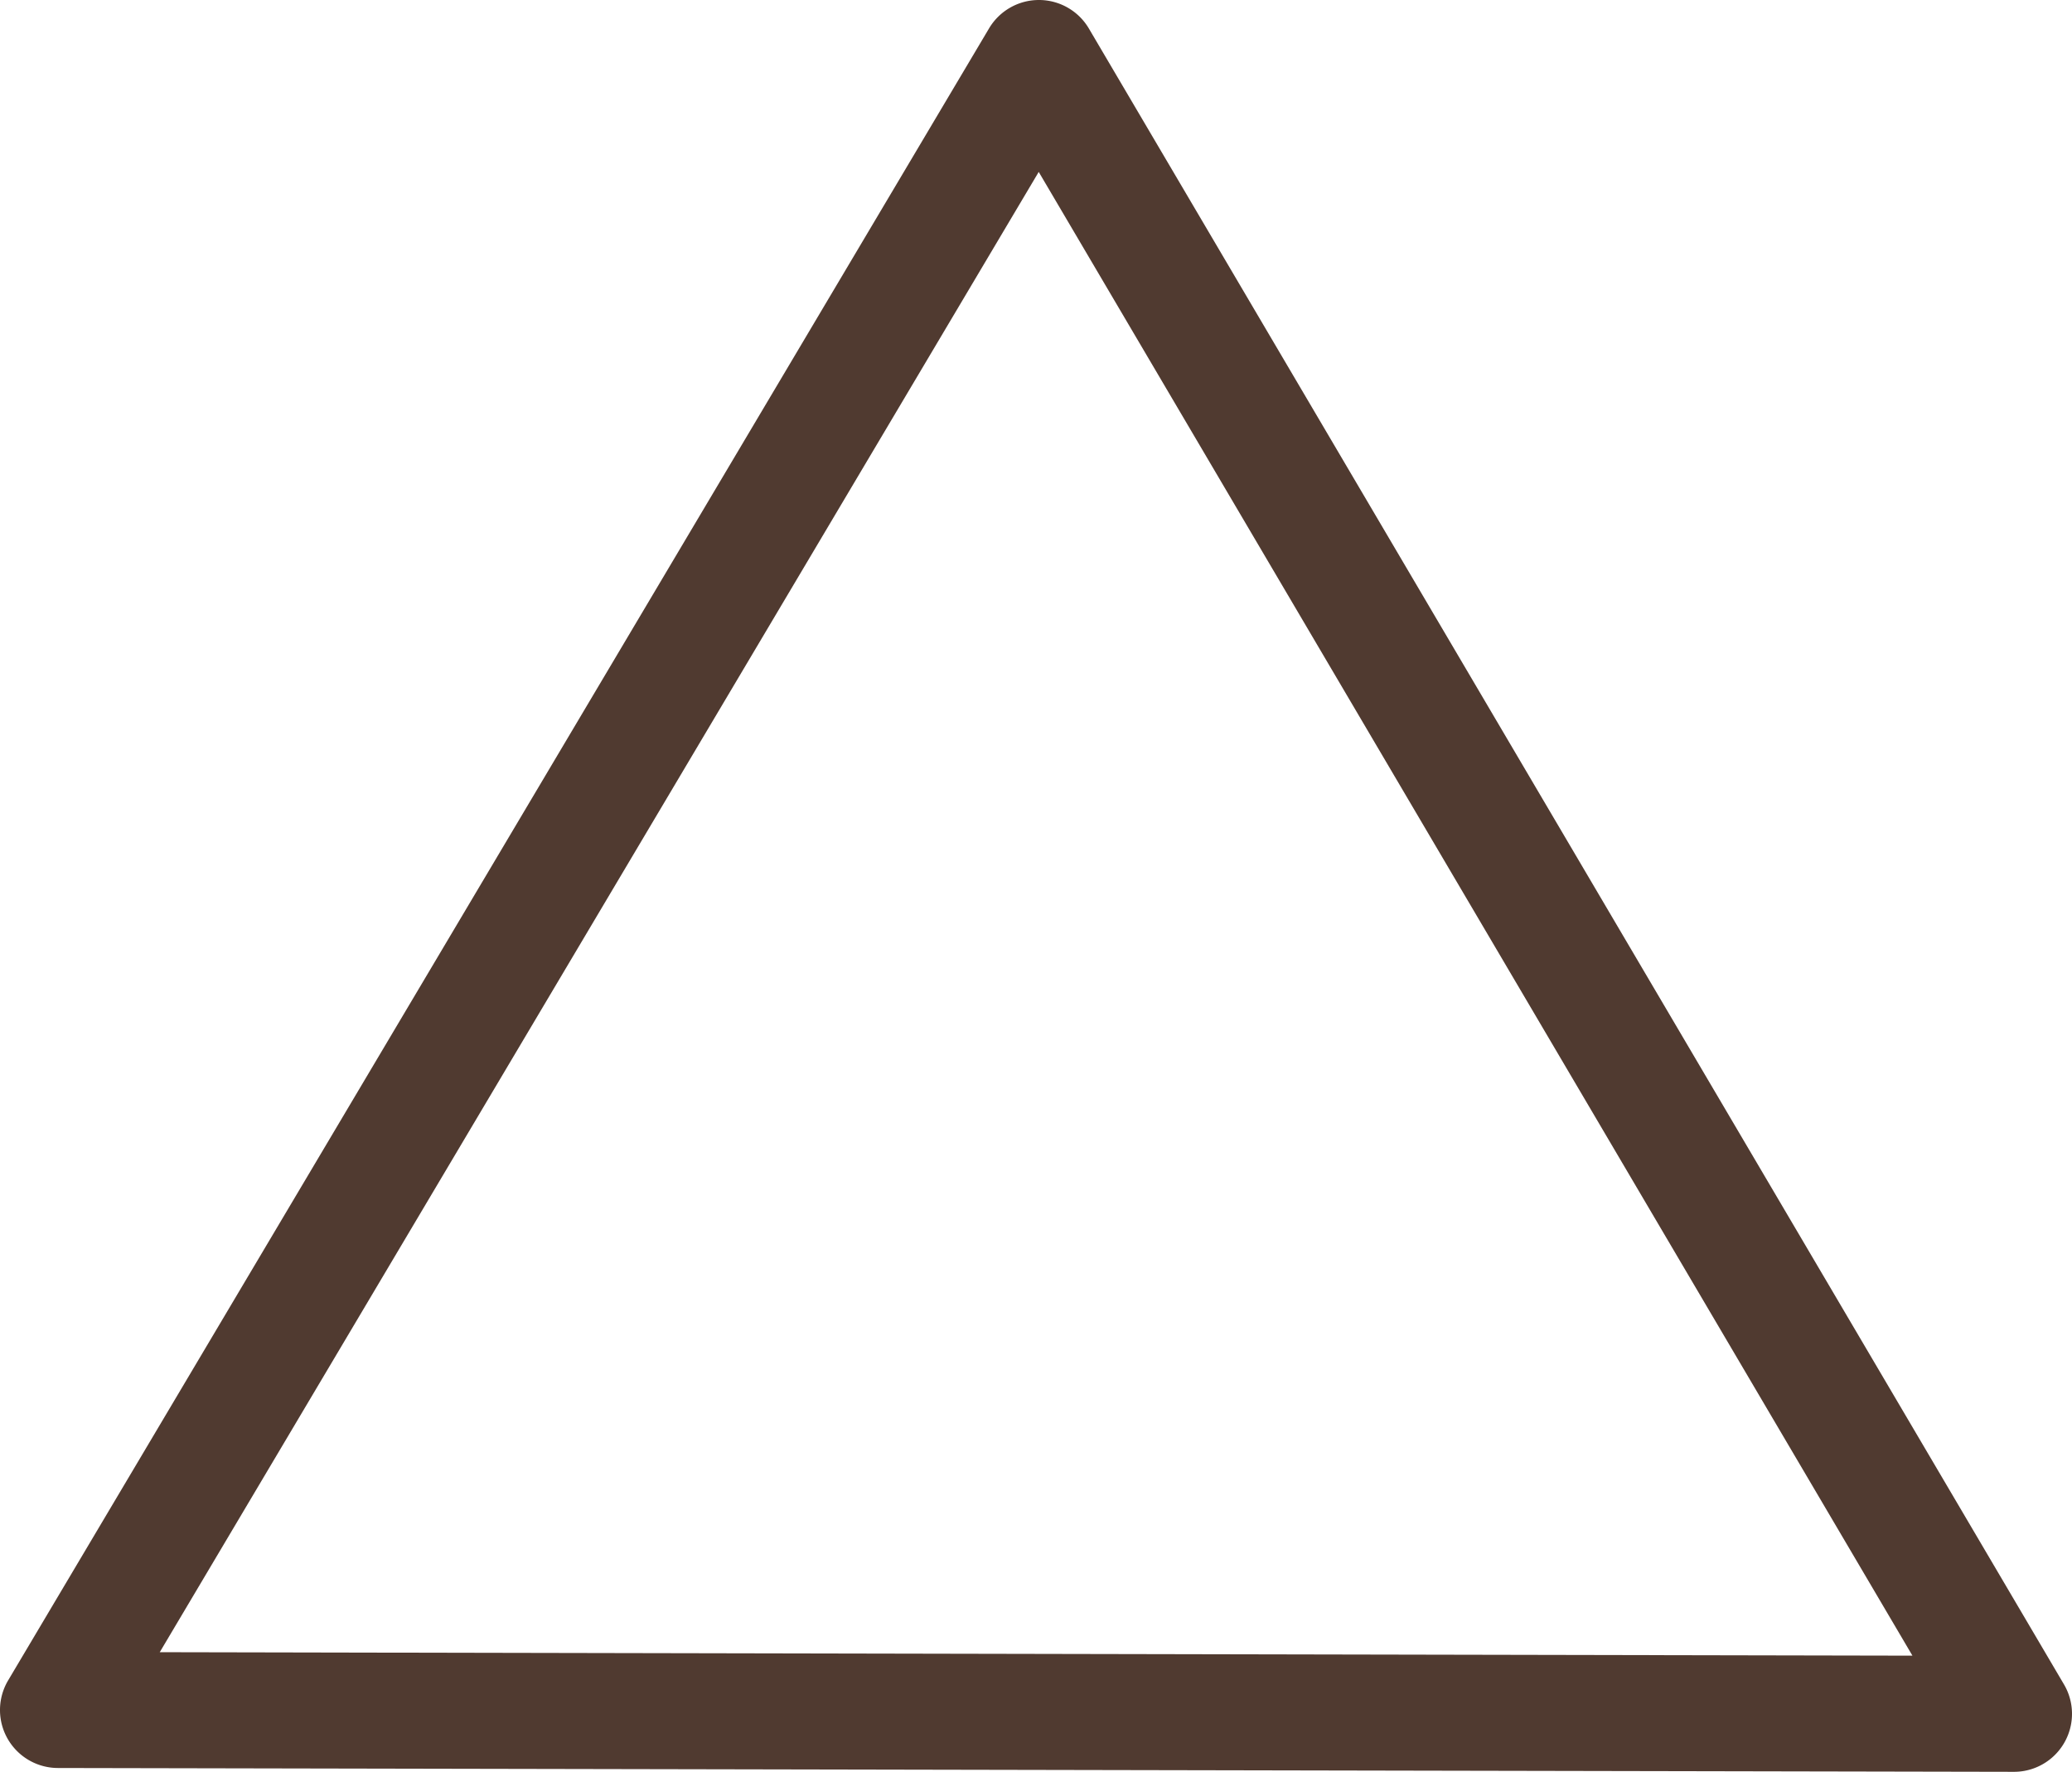 <?xml version="1.0" encoding="UTF-8" standalone="no"?>
<!-- Created with Inkscape (http://www.inkscape.org/) -->

<svg
   width="500.098"
   height="427.64"
   viewBox="0 0 132.318 113.147"
   version="1.1"
   id="svg5"
   inkscape:export-filename="Euforia.svg"
   inkscape:export-xdpi="112.24385"
   inkscape:export-ydpi="112.24385"
   xmlns:inkscape="http://www.inkscape.org/namespaces/inkscape"
   xmlns:sodipodi="http://sodipodi.sourceforge.net/DTD/sodipodi-0.dtd"
   xmlns="http://www.w3.org/2000/svg"
   xmlns:svg="http://www.w3.org/2000/svg">
  <sodipodi:namedview
     id="namedview7"
     pagecolor="#ffffff"
     bordercolor="#000000"
     borderopacity="0.25"
     inkscape:showpageshadow="true"
     inkscape:pageopacity="0.0"
     inkscape:pagecheckerboard="false"
     inkscape:deskcolor="#d1d1d1"
     inkscape:document-units="mm"
     showgrid="false"
     showborder="true"
     borderlayer="true"
     shape-rendering="auto"
     inkscape:lockguides="true">
    <sodipodi:guide
       position="0,132.29"
       orientation="250,0"
       inkscape:locked="true"
       id="guide357" />
    <sodipodi:guide
       position="0,66.144"
       orientation="0,250"
       inkscape:locked="true"
       id="guide359" />
    <sodipodi:guide
       position="66.146,66.144"
       orientation="-250,0"
       inkscape:locked="true"
       id="guide361" />
    <sodipodi:guide
       position="66.146,132.29"
       orientation="0,-250"
       inkscape:locked="true"
       id="guide363" />
  </sodipodi:namedview>
  <defs
     id="defs2" />
  <g
     inkscape:label="Euforia"
     inkscape:groupmode="layer"
     id="layer1"
     transform="translate(-0.014,-8.195)">
    <path
       style="color:#000000;fill:#503a30;stroke-linejoin:round;-inkscape-stroke:none"
       d="M 66.367,8.195 A 3.703,3.703 0 0 0 63.176,10.006 L 0.533,115.504 a 3.703,3.703 0 0 0 3.178,5.594 L 128.621,121.342 a 3.703,3.703 0 0 0 3.199,-5.582 L 69.551,10.018 A 3.703,3.703 0 0 0 66.367,8.195 Z m -0.02,10.979 55.795,94.75 -111.926,-0.221 z"
       id="path7245" />
  </g>
</svg>
